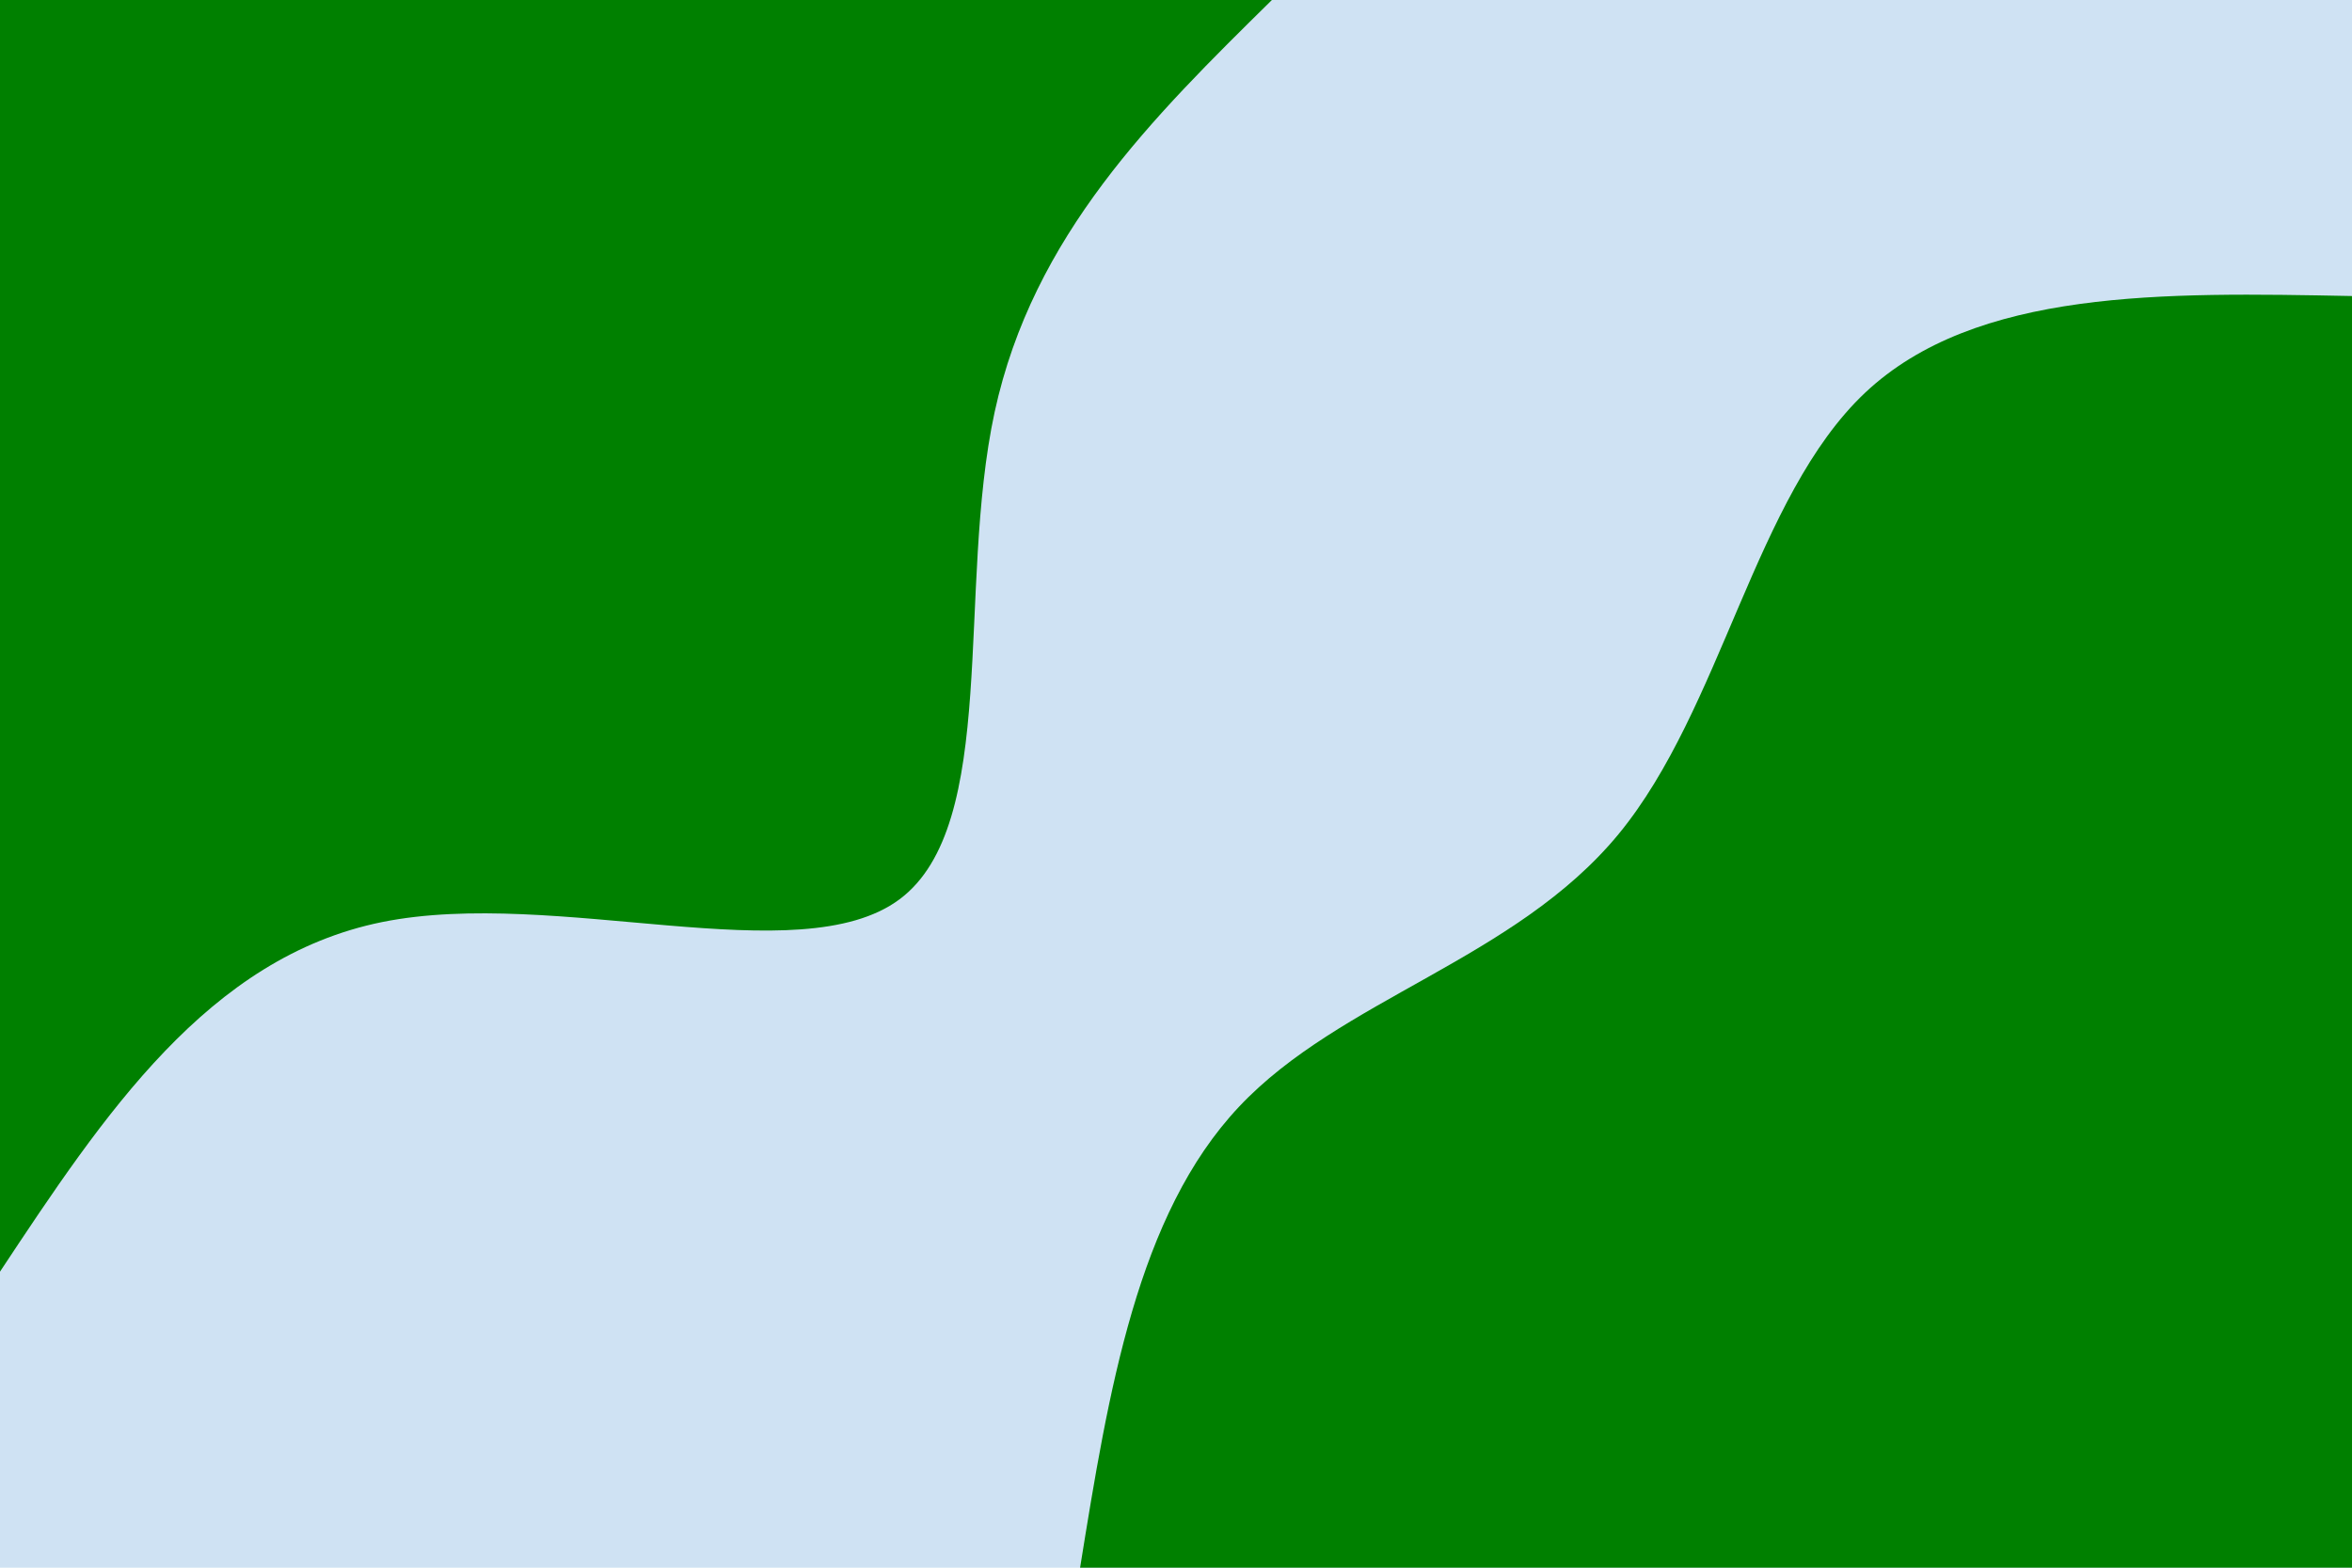 <svg id="visual" viewBox="0 0 900 600" width="900" height="600" xmlns="http://www.w3.org/2000/svg" xmlns:xlink="http://www.w3.org/1999/xlink" version="1.1"><rect x="0" y="0" width="900" height="600" fill="#cfe2f3"></rect><defs><linearGradient id="grad1_0" x1="33.3%" y1="100%" x2="100%" y2="0%"><stop offset="20%" stop-color="#cfe2f3" stop-opacity="1"></stop><stop offset="80%" stop-color="#cfe2f3" stop-opacity="1"></stop></linearGradient></defs><defs><linearGradient id="grad2_0" x1="0%" y1="100%" x2="66.7%" y2="0%"><stop offset="20%" stop-color="#cfe2f3" stop-opacity="1"></stop><stop offset="80%" stop-color="#cfe2f3" stop-opacity="1"></stop></linearGradient></defs><g transform="translate(900, 600)"><path d="M-486.7 0C-475.8 -67.6 -464.8 -135.1 -425.9 -176.4C-387.1 -217.7 -320.3 -232.7 -280.7 -280.7C-241.1 -328.8 -228.5 -409.9 -186.3 -449.7C-144 -489.5 -72 -488.1 0 -486.7L0 0Z" fill="#008000"></path></g><g transform="translate(0, 0)"><path d="M486.7 0C441 45 395.3 90 380.6 157.7C366 225.3 382.5 315.7 344.2 344.2C305.9 372.7 212.7 339.5 146.2 352.9C79.7 366.4 39.8 426.6 0 486.7L0 0Z" fill="#008000"></path></g></svg>